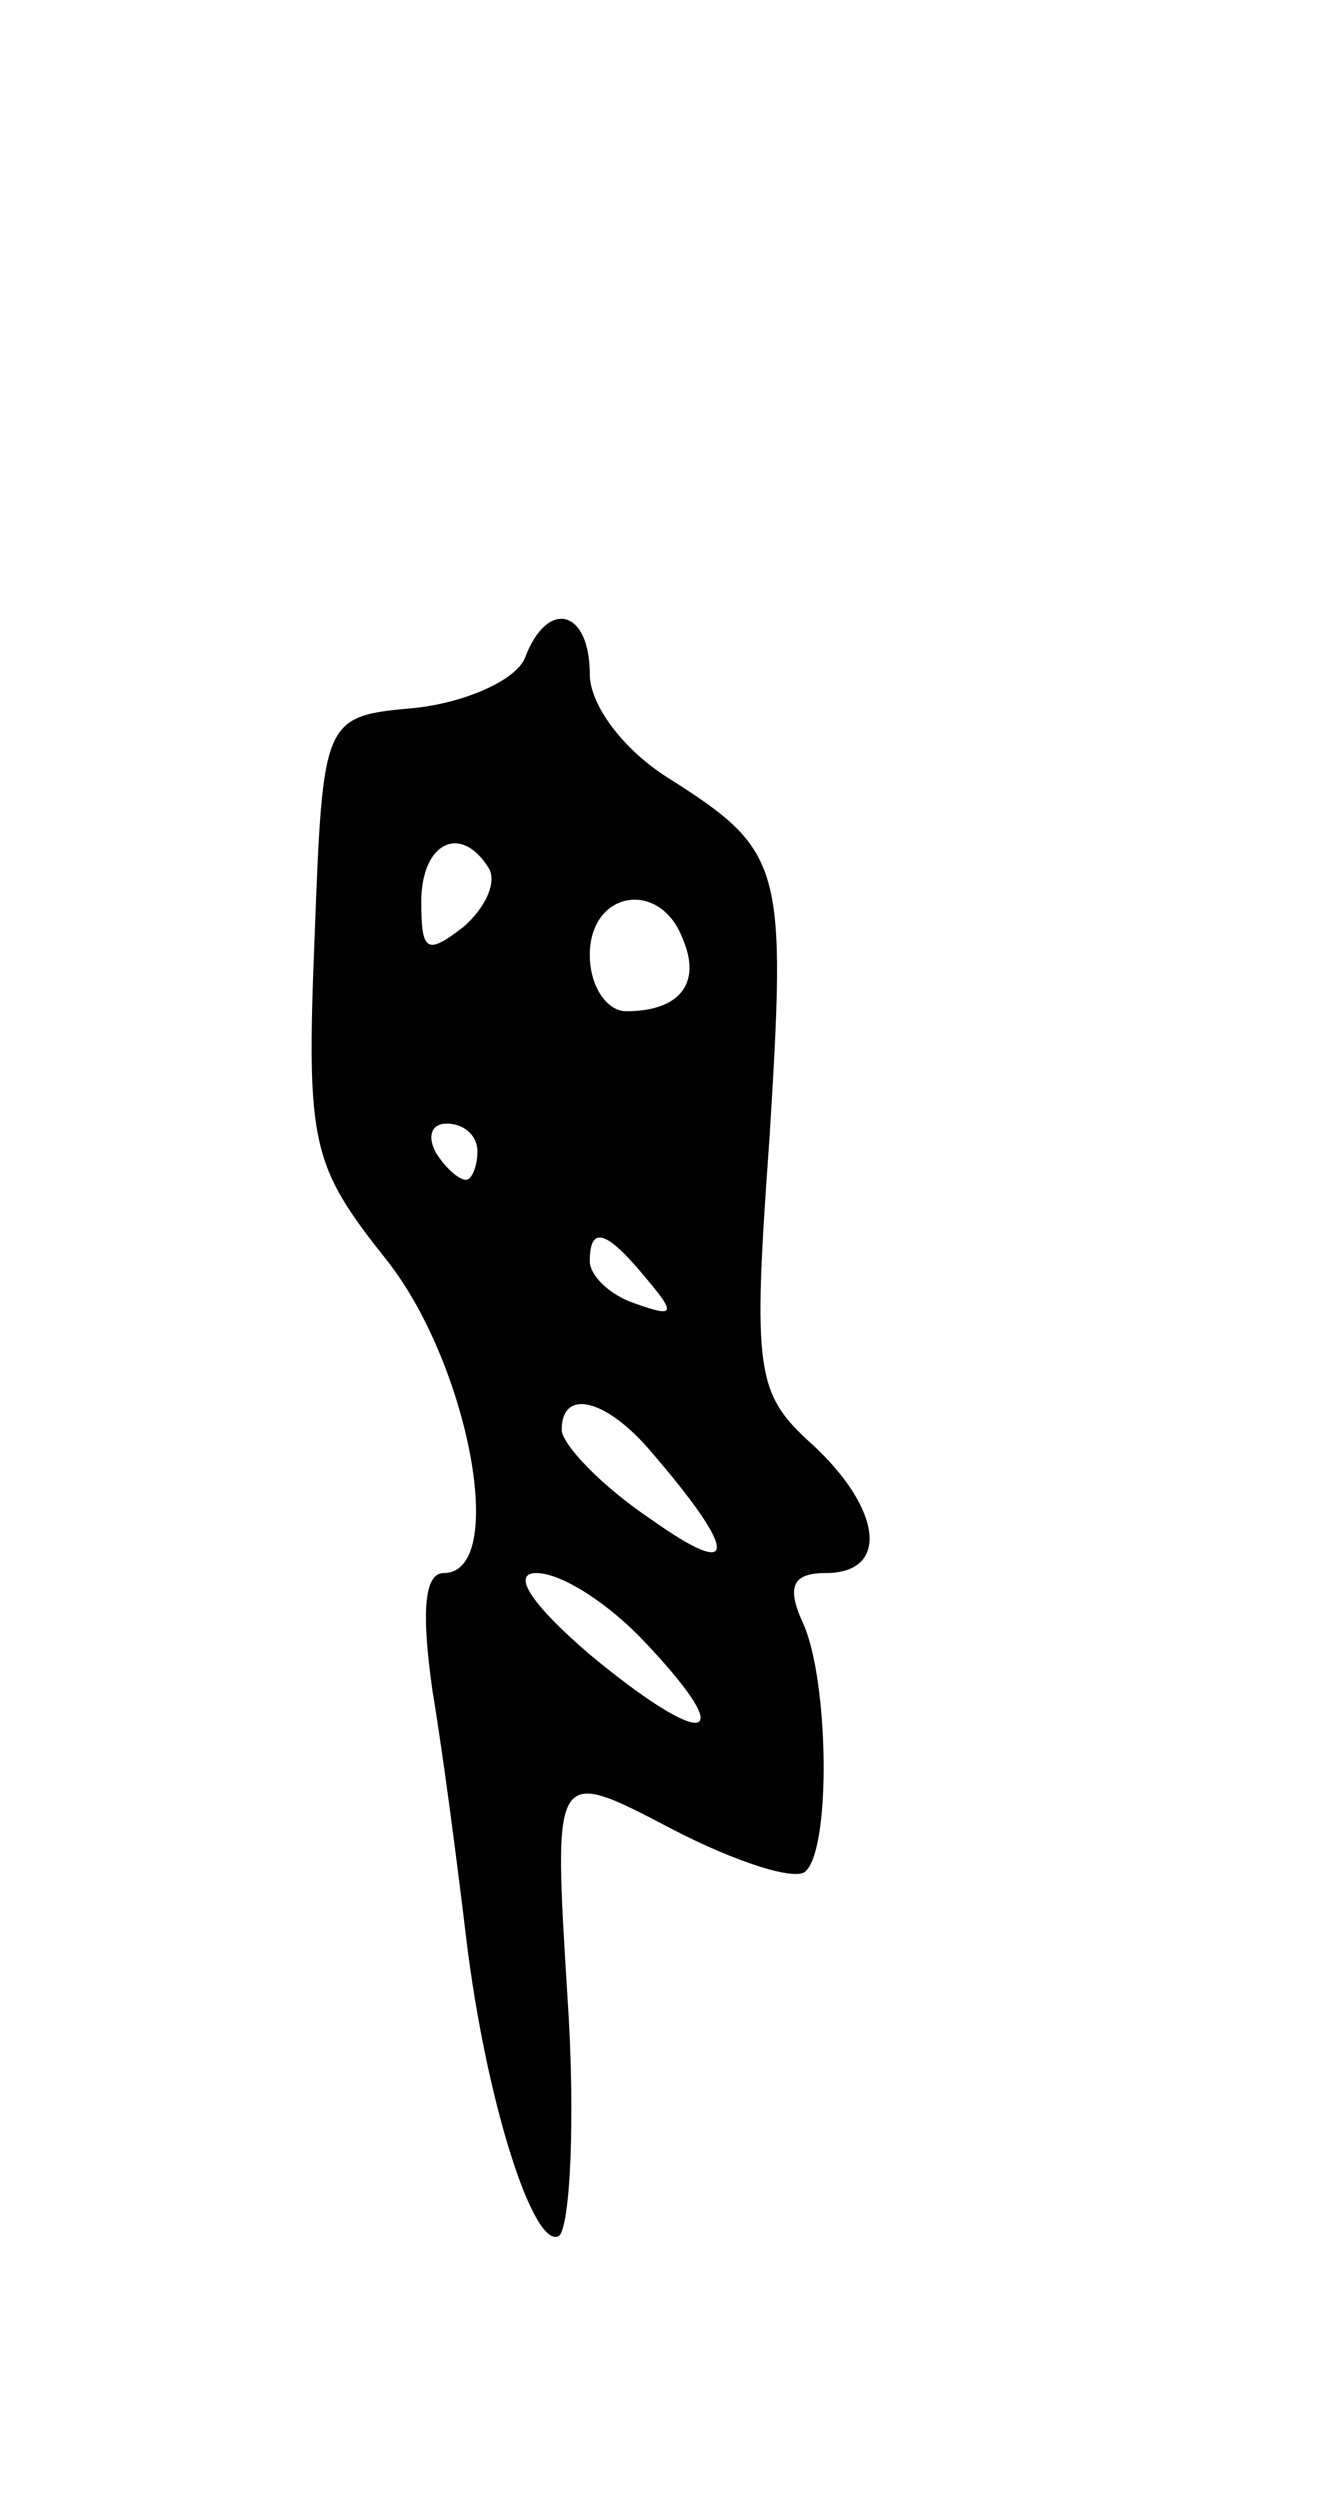 <svg version="1.0" xmlns="http://www.w3.org/2000/svg"
 width="47pt" height="89pt" viewBox="0 0 47 89"
 preserveAspectRatio="xMidYMid meet">
<g transform="translate(0,89) scale(0.1,-0.1)"
fill="#000000" stroke="none">
<path d="M187 656 c-3 -8 -21 -16 -39 -18 -33 -3 -33 -3 -36 -82 -3 -74 -1
-81 26 -115 29 -37 43 -111 20 -111 -7 0 -8 -14 -4 -42 4 -24 9 -63 12 -88 7
-58 24 -111 33 -106 4 3 6 42 3 86 -5 81 -5 81 37 59 23 -12 45 -19 48 -15 9
9 8 68 -1 88 -6 13 -4 18 8 18 23 0 20 23 -5 46 -20 18 -21 26 -15 109 6 97 5
102 -36 128 -16 10 -28 26 -28 37 0 23 -15 27 -23 6z m-13 -75 c3 -5 -1 -14
-9 -21 -13 -10 -15 -9 -15 9 0 21 14 28 24 12z m69 -25 c7 -16 -1 -26 -20 -26
-7 0 -13 9 -13 20 0 23 25 27 33 6z m-73 -76 c0 -5 -2 -10 -4 -10 -3 0 -8 5
-11 10 -3 6 -1 10 4 10 6 0 11 -4 11 -10z m60 -45 c11 -13 10 -14 -4 -9 -9 3
-16 10 -16 15 0 13 6 11 20 -6z m2 -62 c31 -36 31 -46 0 -24 -18 12 -32 27
-32 32 0 15 16 11 32 -8z m-2 -68 c34 -36 21 -38 -20 -4 -21 18 -28 29 -19 29
9 0 26 -11 39 -25z"/>
</g>
</svg>
